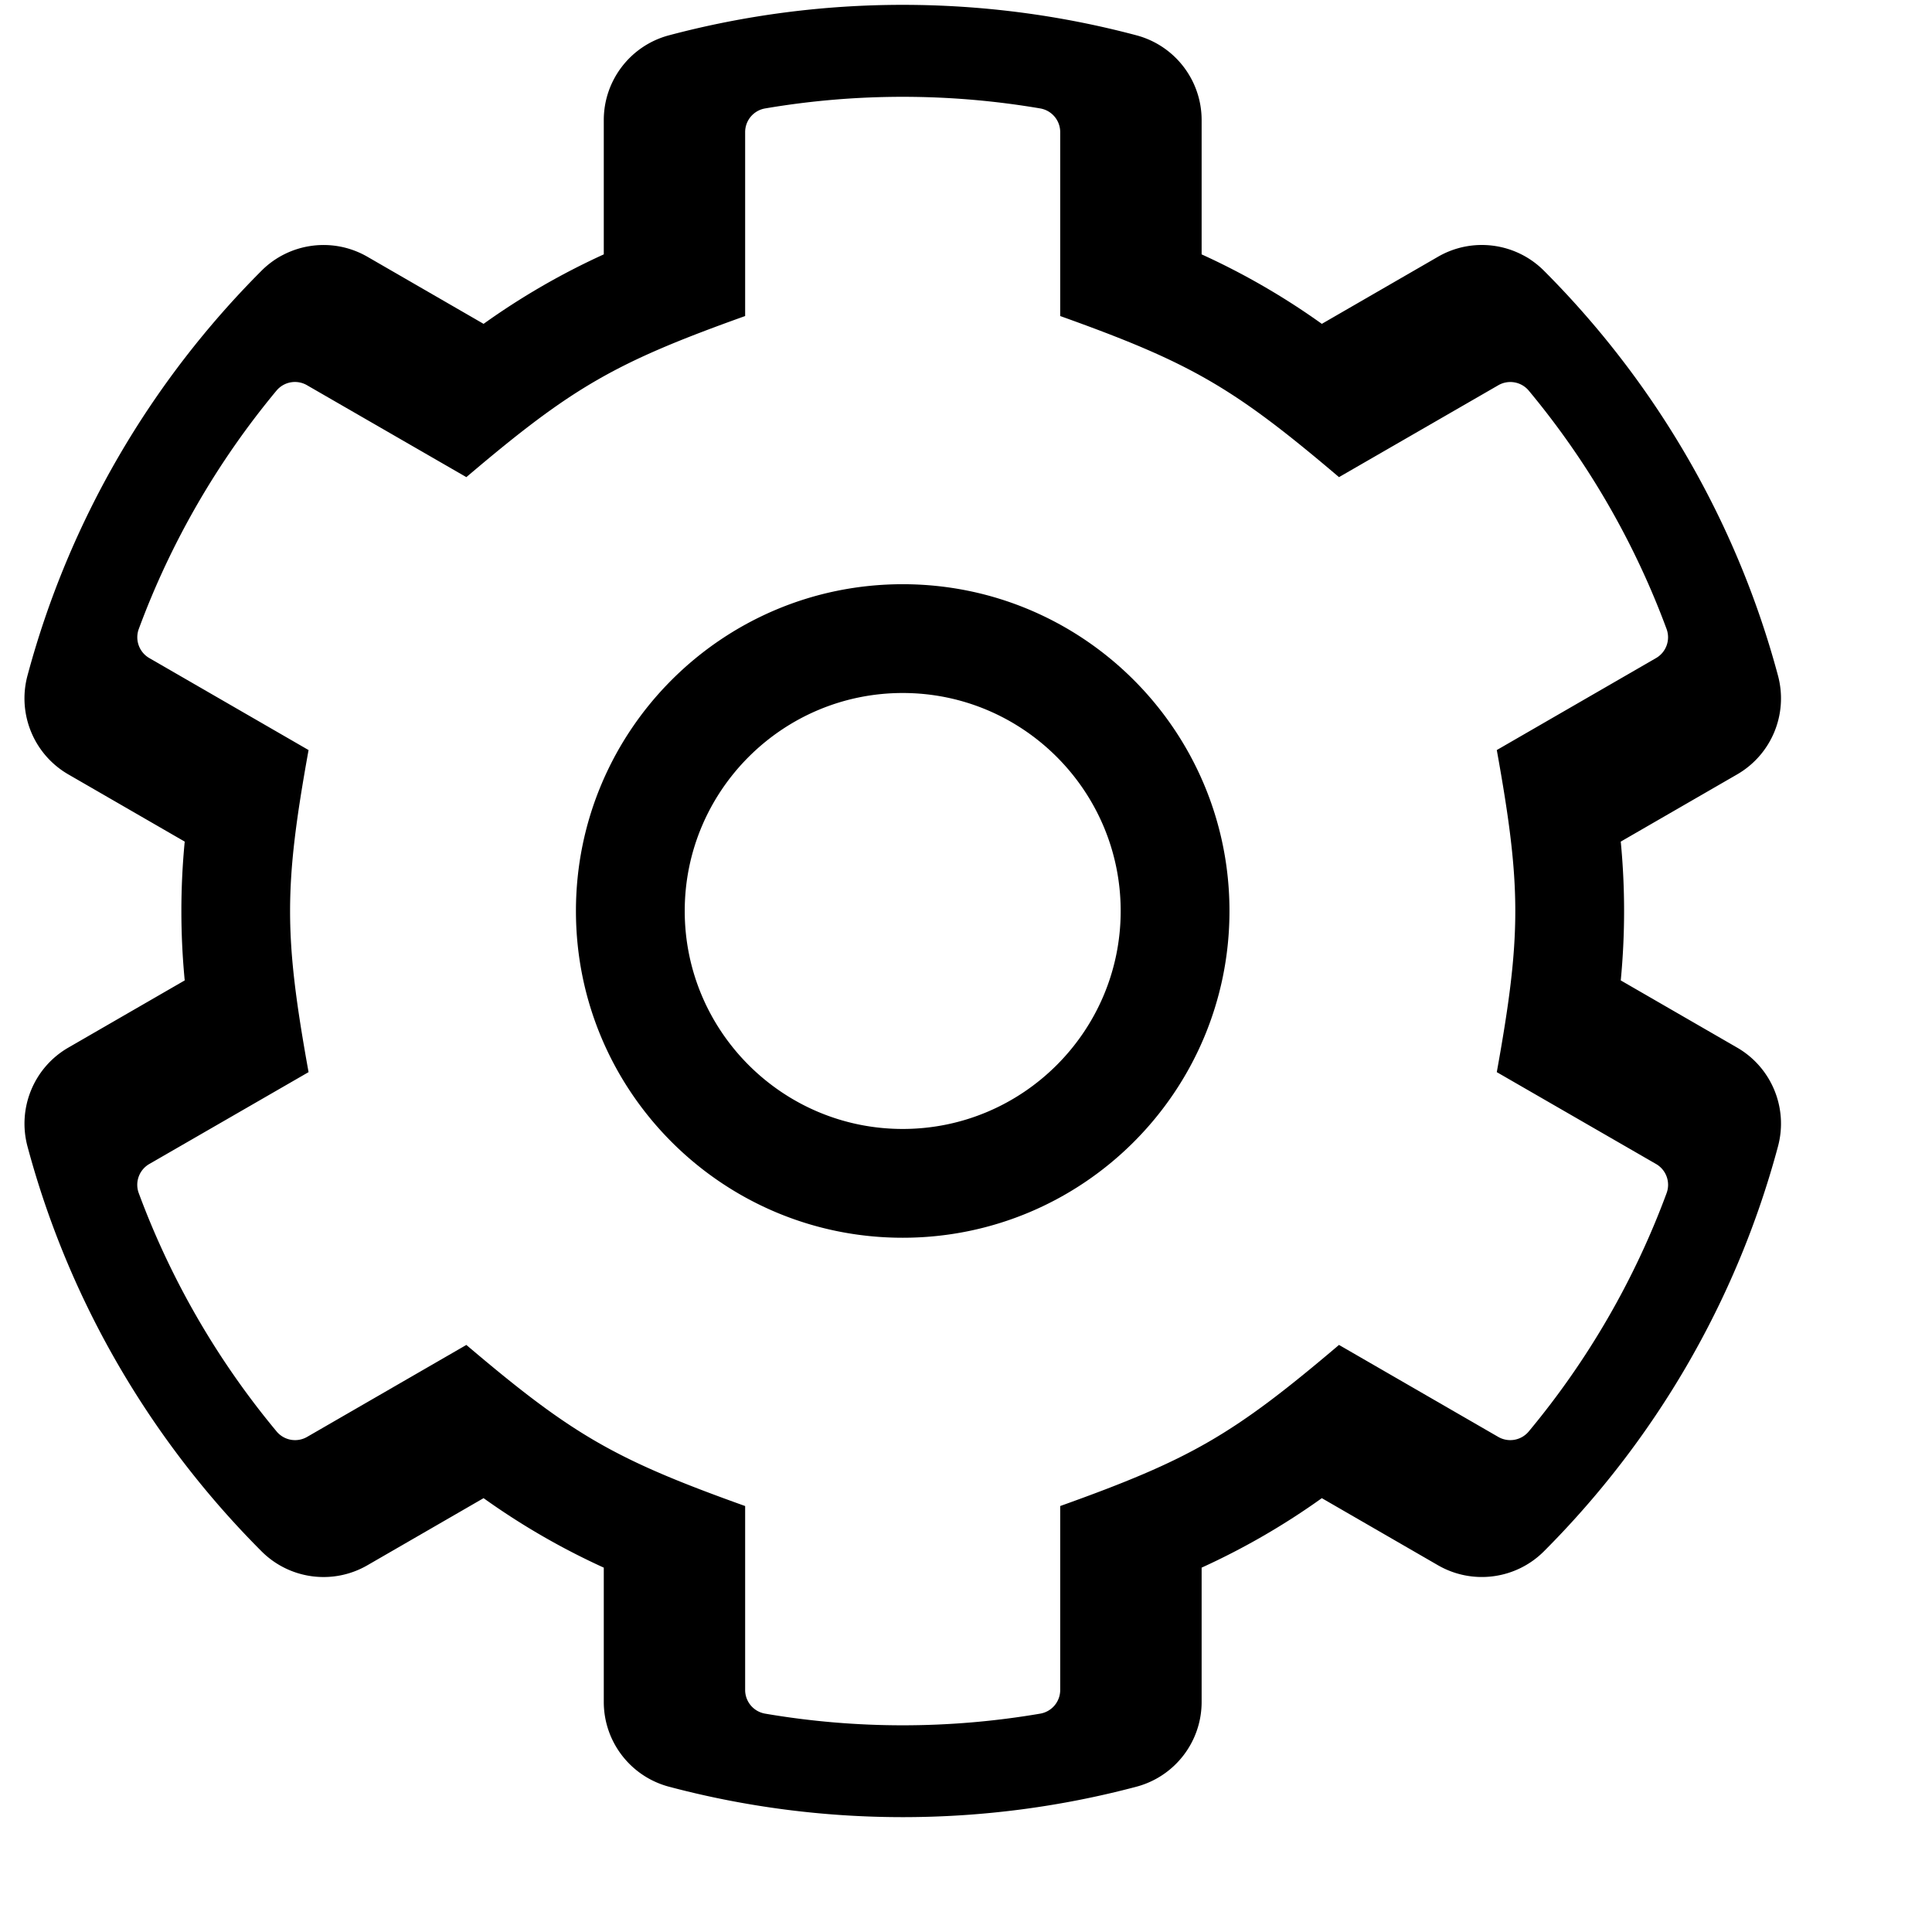 <svg width="128" height="128" version="1.1" viewBox="0 0 33.867 33.867" xmlns="http://www.w3.org/2000/svg"><style type="text/css">.Line{fill:#000000;}</style><path d="m15.825 0.085c-1.379-1.1865e-4 -2.759 0.178-4.098 0.534-0.674 0.179-1.143 0.789-1.143 1.486v2.354c-0.74 0.337-1.446 0.745-2.107 1.218l-2.036-1.176c-0.603-0.348-1.364-0.248-1.856 0.244-1.935 1.938-3.373 4.372-4.103 7.097-0.181 0.673 0.112 1.384 0.716 1.733l2.04 1.178c-0.078 0.809-0.078 1.624 0 2.433l-2.04 1.178c-0.604 0.349-0.896 1.059-0.716 1.733 0.73 2.724 2.168 5.159 4.103 7.097 0.492 0.492 1.253 0.593 1.856 0.244l2.036-1.176c0.661 0.473 1.367 0.881 2.107 1.218v2.354c8.6e-5 0.697 0.469 1.307 1.143 1.486 2.675 0.711 5.516 0.712 8.194 0 0.674-0.179 1.143-0.789 1.143-1.486v-2.354c0.74-0.337 1.446-0.745 2.107-1.218l2.036 1.176c0.603 0.348 1.365 0.248 1.857-0.244 1.935-1.938 3.373-4.372 4.103-7.097 0.181-0.673-0.112-1.384-0.716-1.733l-2.04-1.178c0.078-0.81 0.078-1.623 0-2.433l2.04-1.178c0.604-0.349 0.897-1.059 0.716-1.733-0.73-2.724-2.168-5.159-4.103-7.097-0.492-0.492-1.254-0.593-1.857-0.244l-2.036 1.176c-0.661-0.473-1.367-0.881-2.107-1.218v-2.354c-8.1e-5 -0.697-0.469-1.307-1.143-1.486-1.337-0.356-2.716-0.534-4.096-0.534zm-1e-3 1.612c0.807 0 1.614 0.068 2.412 0.204a0.421 0.421 0 0 1 0.349 0.414v3.225c2.286 0.818 3.028 1.245 4.887 2.824l2.793-1.611a0.421 0.421 0 0 1 0.533 0.094c1.036 1.245 1.853 2.658 2.416 4.178a0.421 0.421 0 0 1-0.183 0.51l-2.793 1.613c0.432 2.394 0.433 3.25 0 5.646l2.793 1.611a0.421 0.421 0 0 1 0.183 0.512c-0.562 1.519-1.38 2.931-2.416 4.176a0.421 0.421 0 0 1-0.533 0.096l-2.793-1.613c-1.86 1.579-2.6 2.006-4.887 2.824v3.225a0.421 0.421 0 0 1-0.349 0.414c-1.597 0.273-3.228 0.273-4.825 0a0.421 0.421 0 0 1-0.349-0.414v-3.225c-2.286-0.818-3.028-1.245-4.887-2.824l-2.793 1.613a0.421 0.421 0 0 1-0.533-0.096c-1.036-1.245-1.853-2.657-2.416-4.176a0.421 0.421 0 0 1 0.183-0.512l2.793-1.611c-0.432-2.395-0.432-3.251 0-5.646l-2.793-1.613a0.421 0.421 0 0 1-0.183-0.51c0.56-1.515 1.377-2.93 2.414-4.178a0.421 0.421 0 0 1 0.535-0.094l2.793 1.611c1.859-1.579 2.601-2.006 4.887-2.824v-3.225a0.421 0.421 0 0 1 0.349-0.414c0.798-0.136 1.605-0.204 2.412-0.204zm0 8.544c-3.163 0-5.728 2.566-5.728 5.728 0 3.163 2.566 5.728 5.728 5.728s5.728-2.566 5.728-5.728-2.566-5.728-5.728-5.728zm0 1.907c2.107 0 3.821 1.714 3.821 3.821 0 2.107-1.714 3.821-3.821 3.821s-3.821-1.714-3.821-3.821 1.714-3.821 3.821-3.821z"/></svg>
